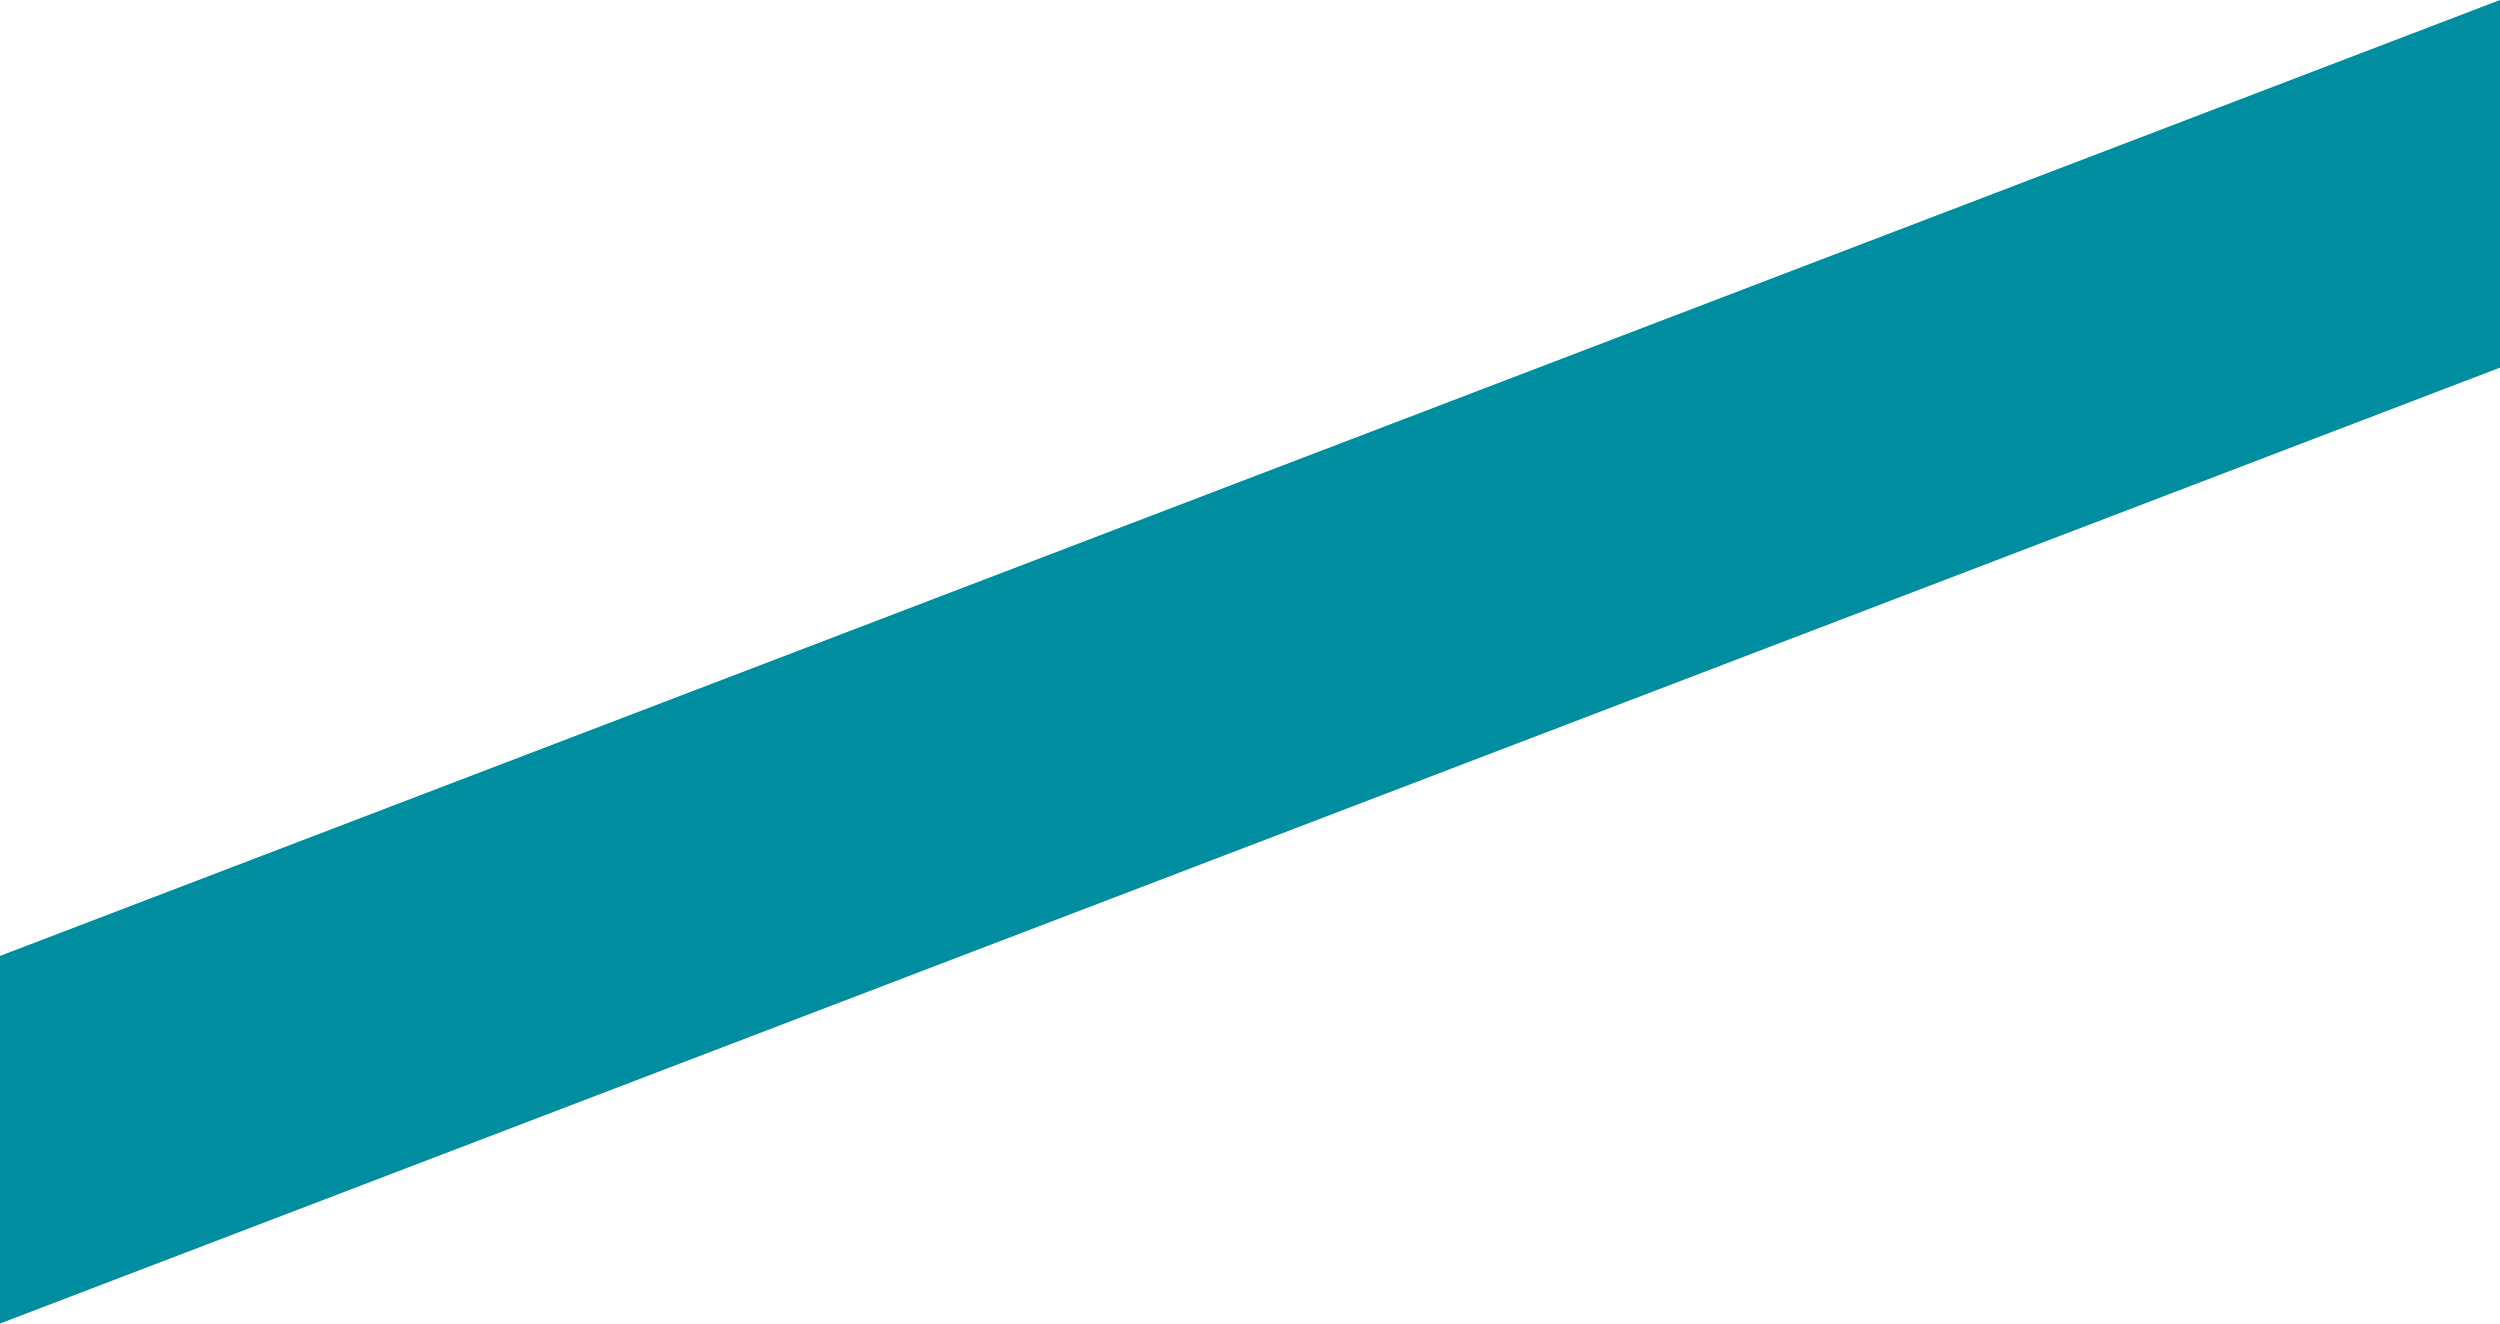 <svg xmlns="http://www.w3.org/2000/svg" width="32.111" height="17" viewBox="0 0 32.111 17">
  <path id="Path_68" data-name="Path 68" d="M311,237.278V242l32.111-12.278V225Z" transform="translate(-311 -225)" fill="#018da0"/>
</svg>